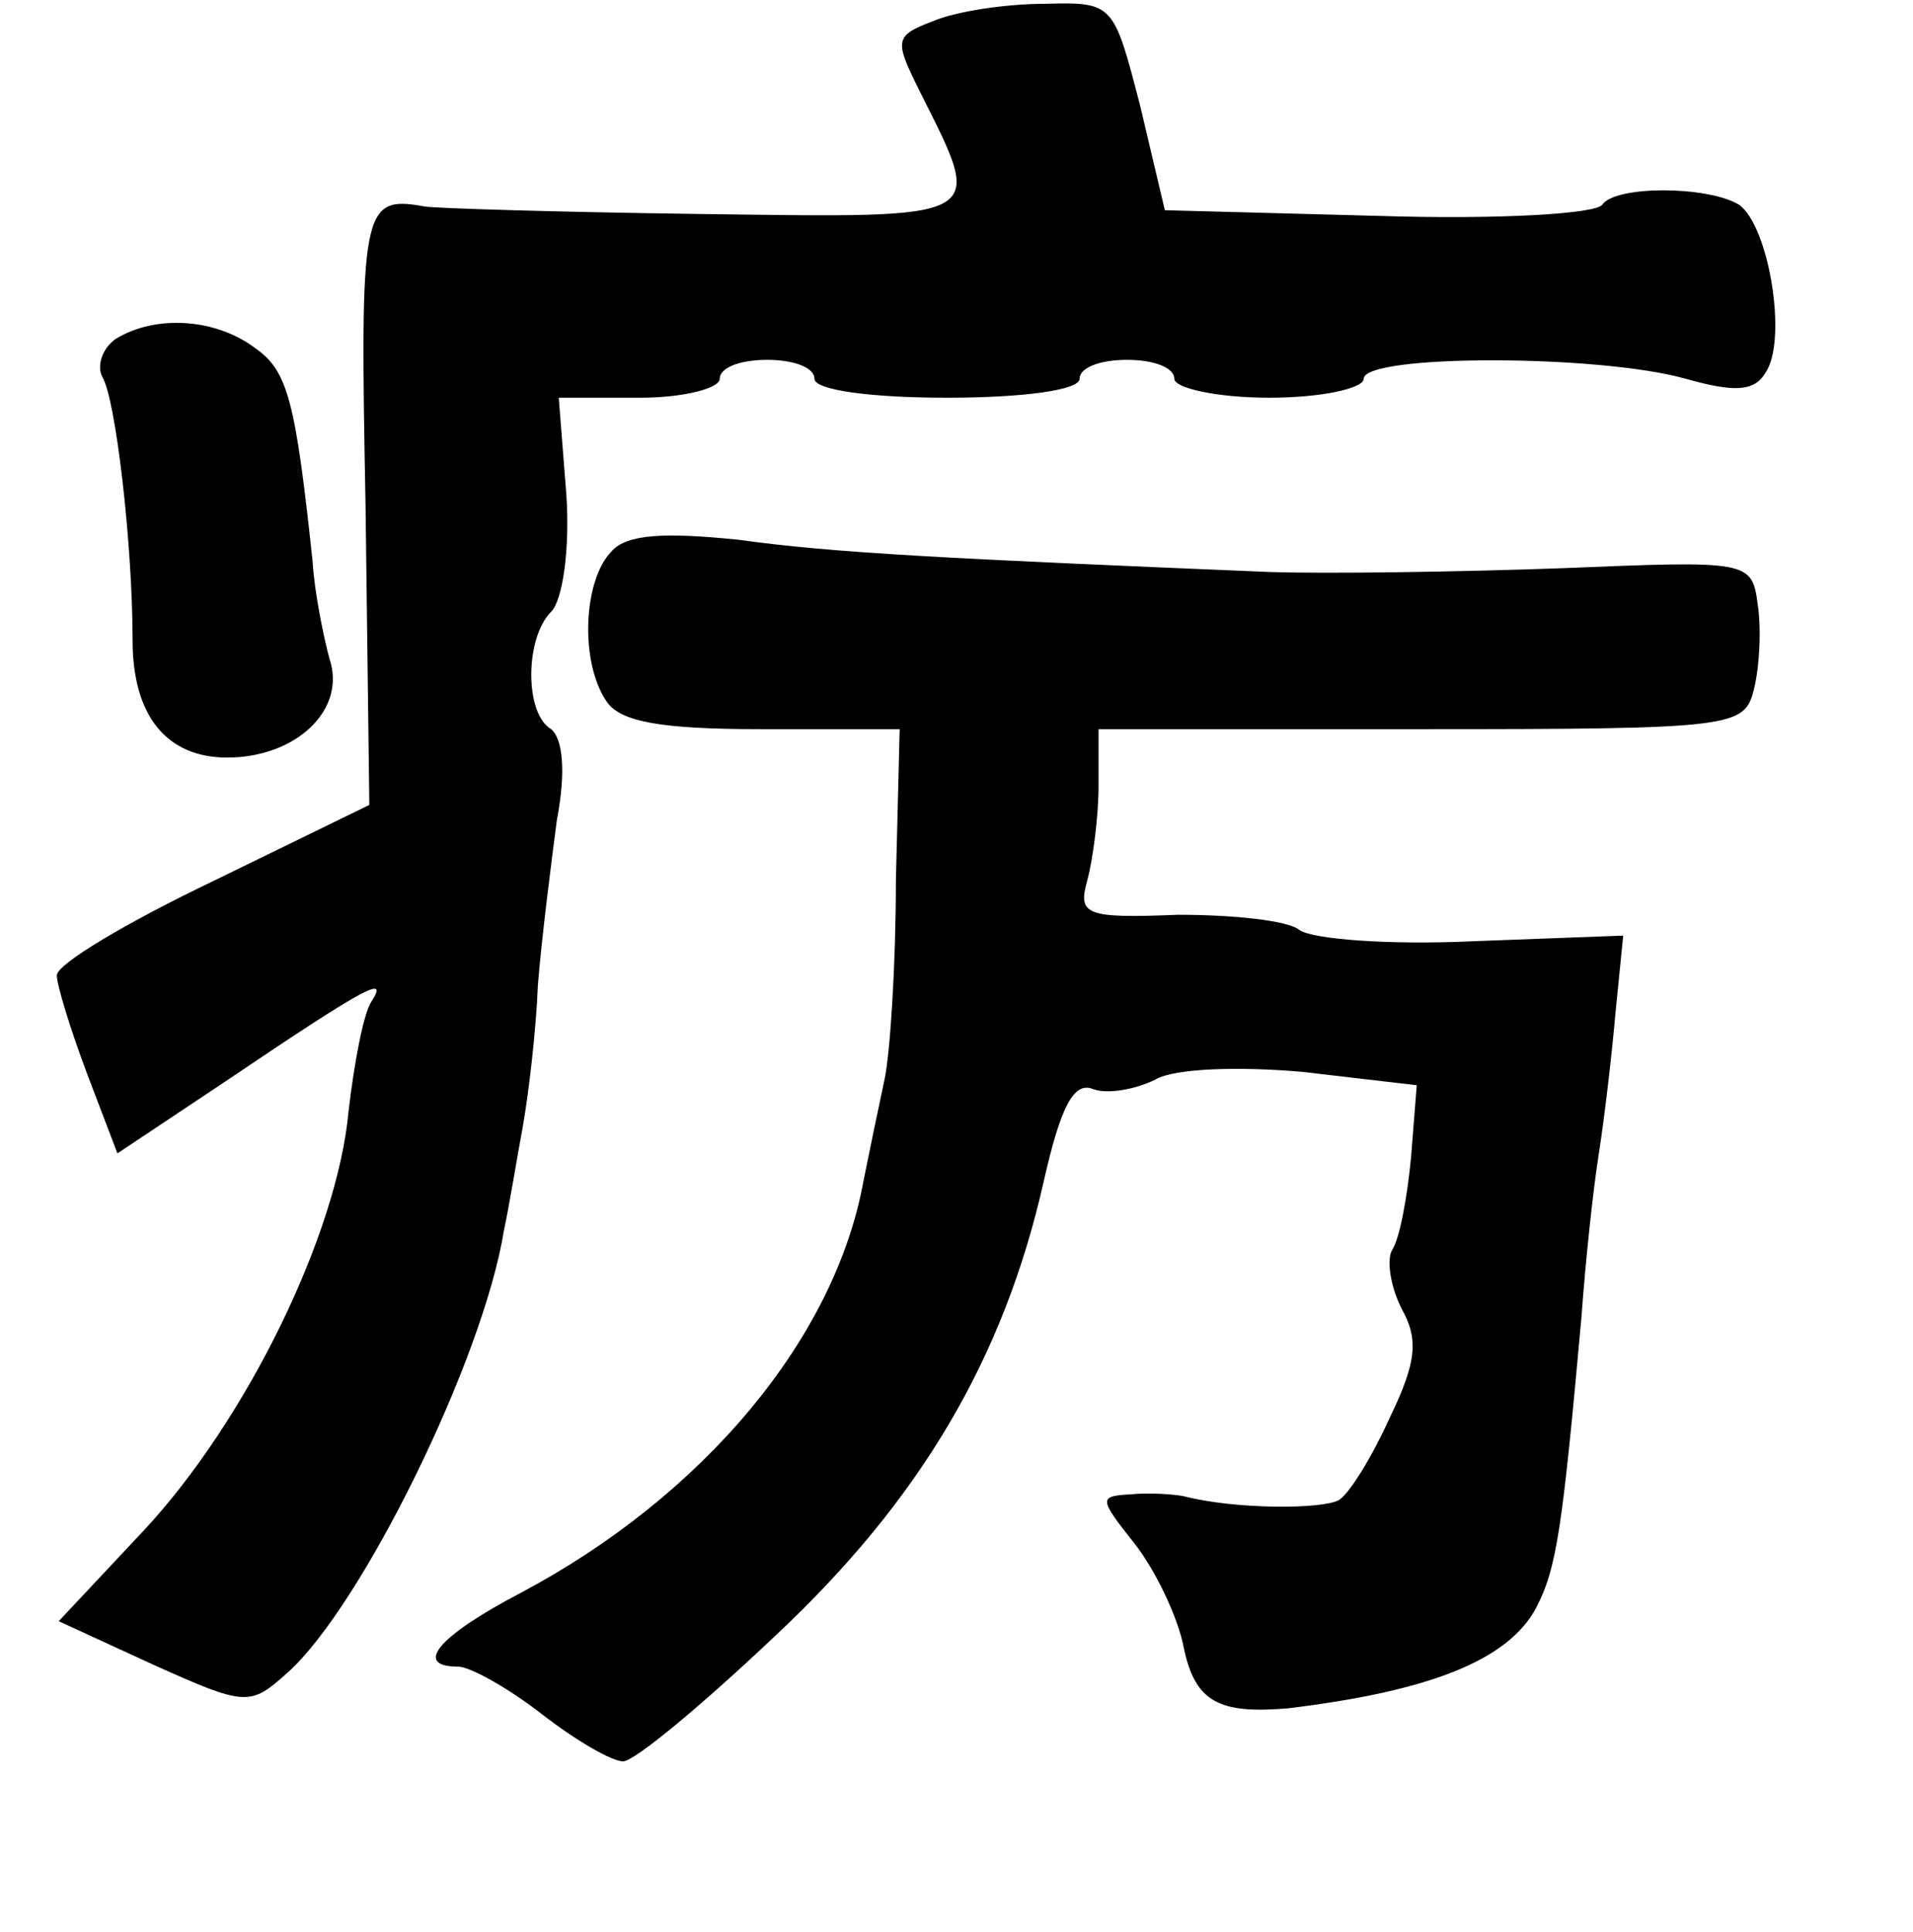 <?xml version="1.0" standalone="no"?>
<!DOCTYPE svg PUBLIC "-//W3C//DTD SVG 20010904//EN"
 "http://www.w3.org/TR/2001/REC-SVG-20010904/DTD/svg10.dtd">
<svg version="1.0" xmlns="http://www.w3.org/2000/svg"
 width="101pt" height="102pt" viewBox="0 0 101 102"
 preserveAspectRatio="xMidYMid meet">
<g transform="translate(0,102) scale(0.1,-0.1)"
fill="#000000" stroke="none">
<path d="M493 1009 c-21 -8 -21 -10 -7 -38 34 -68 37 -66 -116 -64 -75 1 -141
3 -146 4 -33 6 -34 -1 -31 -158 l2 -158 -82 -40 c-46 -22 -83 -44 -83 -50 0
-5 7 -28 16 -52 l16 -42 57 38 c77 52 86 56 77 42 -4 -6 -9 -32 -12 -58 -6
-65 -54 -163 -108 -221 l-45 -48 50 -23 c49 -22 51 -22 71 -4 39 35 103 165
114 233 3 14 7 39 10 55 3 17 7 50 8 75 2 25 7 64 10 87 5 26 3 43 -3 48 -14
8 -14 48 0 62 6 6 10 33 8 62 l-4 51 43 0 c23 0 42 5 42 10 0 6 11 10 25 10
14 0 25 -4 25 -10 0 -6 30 -10 70 -10 40 0 70 4 70 10 0 6 11 10 25 10 14 0
25 -4 25 -10 0 -5 23 -10 50 -10 28 0 50 5 50 10 0 13 124 13 170 0 25 -7 36
-7 42 3 12 17 2 78 -14 89 -17 10 -65 10 -72 0 -3 -5 -56 -8 -118 -6 l-113 3
-13 55 c-14 54 -14 55 -50 54 -21 0 -47 -4 -59 -9z"/>
<path d="M61 841 c-7 -5 -10 -14 -7 -20 7 -11 16 -88 16 -139 0 -40 18 -62 50
-62 36 0 63 25 54 52 -3 11 -8 35 -9 52 -9 84 -13 100 -30 112 -21 16 -53 18
-74 5z"/>
<path d="M323 729 c-15 -15 -17 -58 -3 -79 7 -11 28 -15 82 -15 l73 0 -2 -80
c0 -44 -3 -91 -6 -105 -3 -14 -8 -38 -11 -53 -15 -84 -85 -167 -181 -218 -44
-23 -57 -39 -33 -39 6 0 26 -11 44 -25 18 -14 37 -25 43 -25 6 0 42 30 80 66
77 72 121 147 142 240 9 40 16 53 26 49 8 -3 23 0 33 5 10 6 45 7 78 4 l60 -7
-3 -38 c-2 -21 -6 -43 -10 -49 -3 -5 -1 -19 5 -31 9 -16 8 -28 -6 -57 -9 -20
-21 -40 -27 -44 -9 -5 -55 -5 -82 2 -5 1 -18 2 -28 1 -17 -1 -17 -2 2 -26 11
-14 23 -39 26 -55 6 -29 19 -35 55 -32 74 9 116 25 131 53 11 21 14 43 24 154
2 28 6 66 9 85 3 19 7 53 9 76 l4 40 -80 -3 c-43 -2 -84 1 -91 6 -6 5 -35 8
-64 8 -49 -2 -53 0 -48 18 3 11 6 34 6 50 l0 30 170 0 c166 0 171 1 176 21 3
12 4 32 2 45 -3 23 -5 23 -103 19 -55 -2 -125 -3 -155 -2 -169 7 -230 10 -280
17 -39 4 -59 3 -67 -6z"/>
</g>
</svg>
